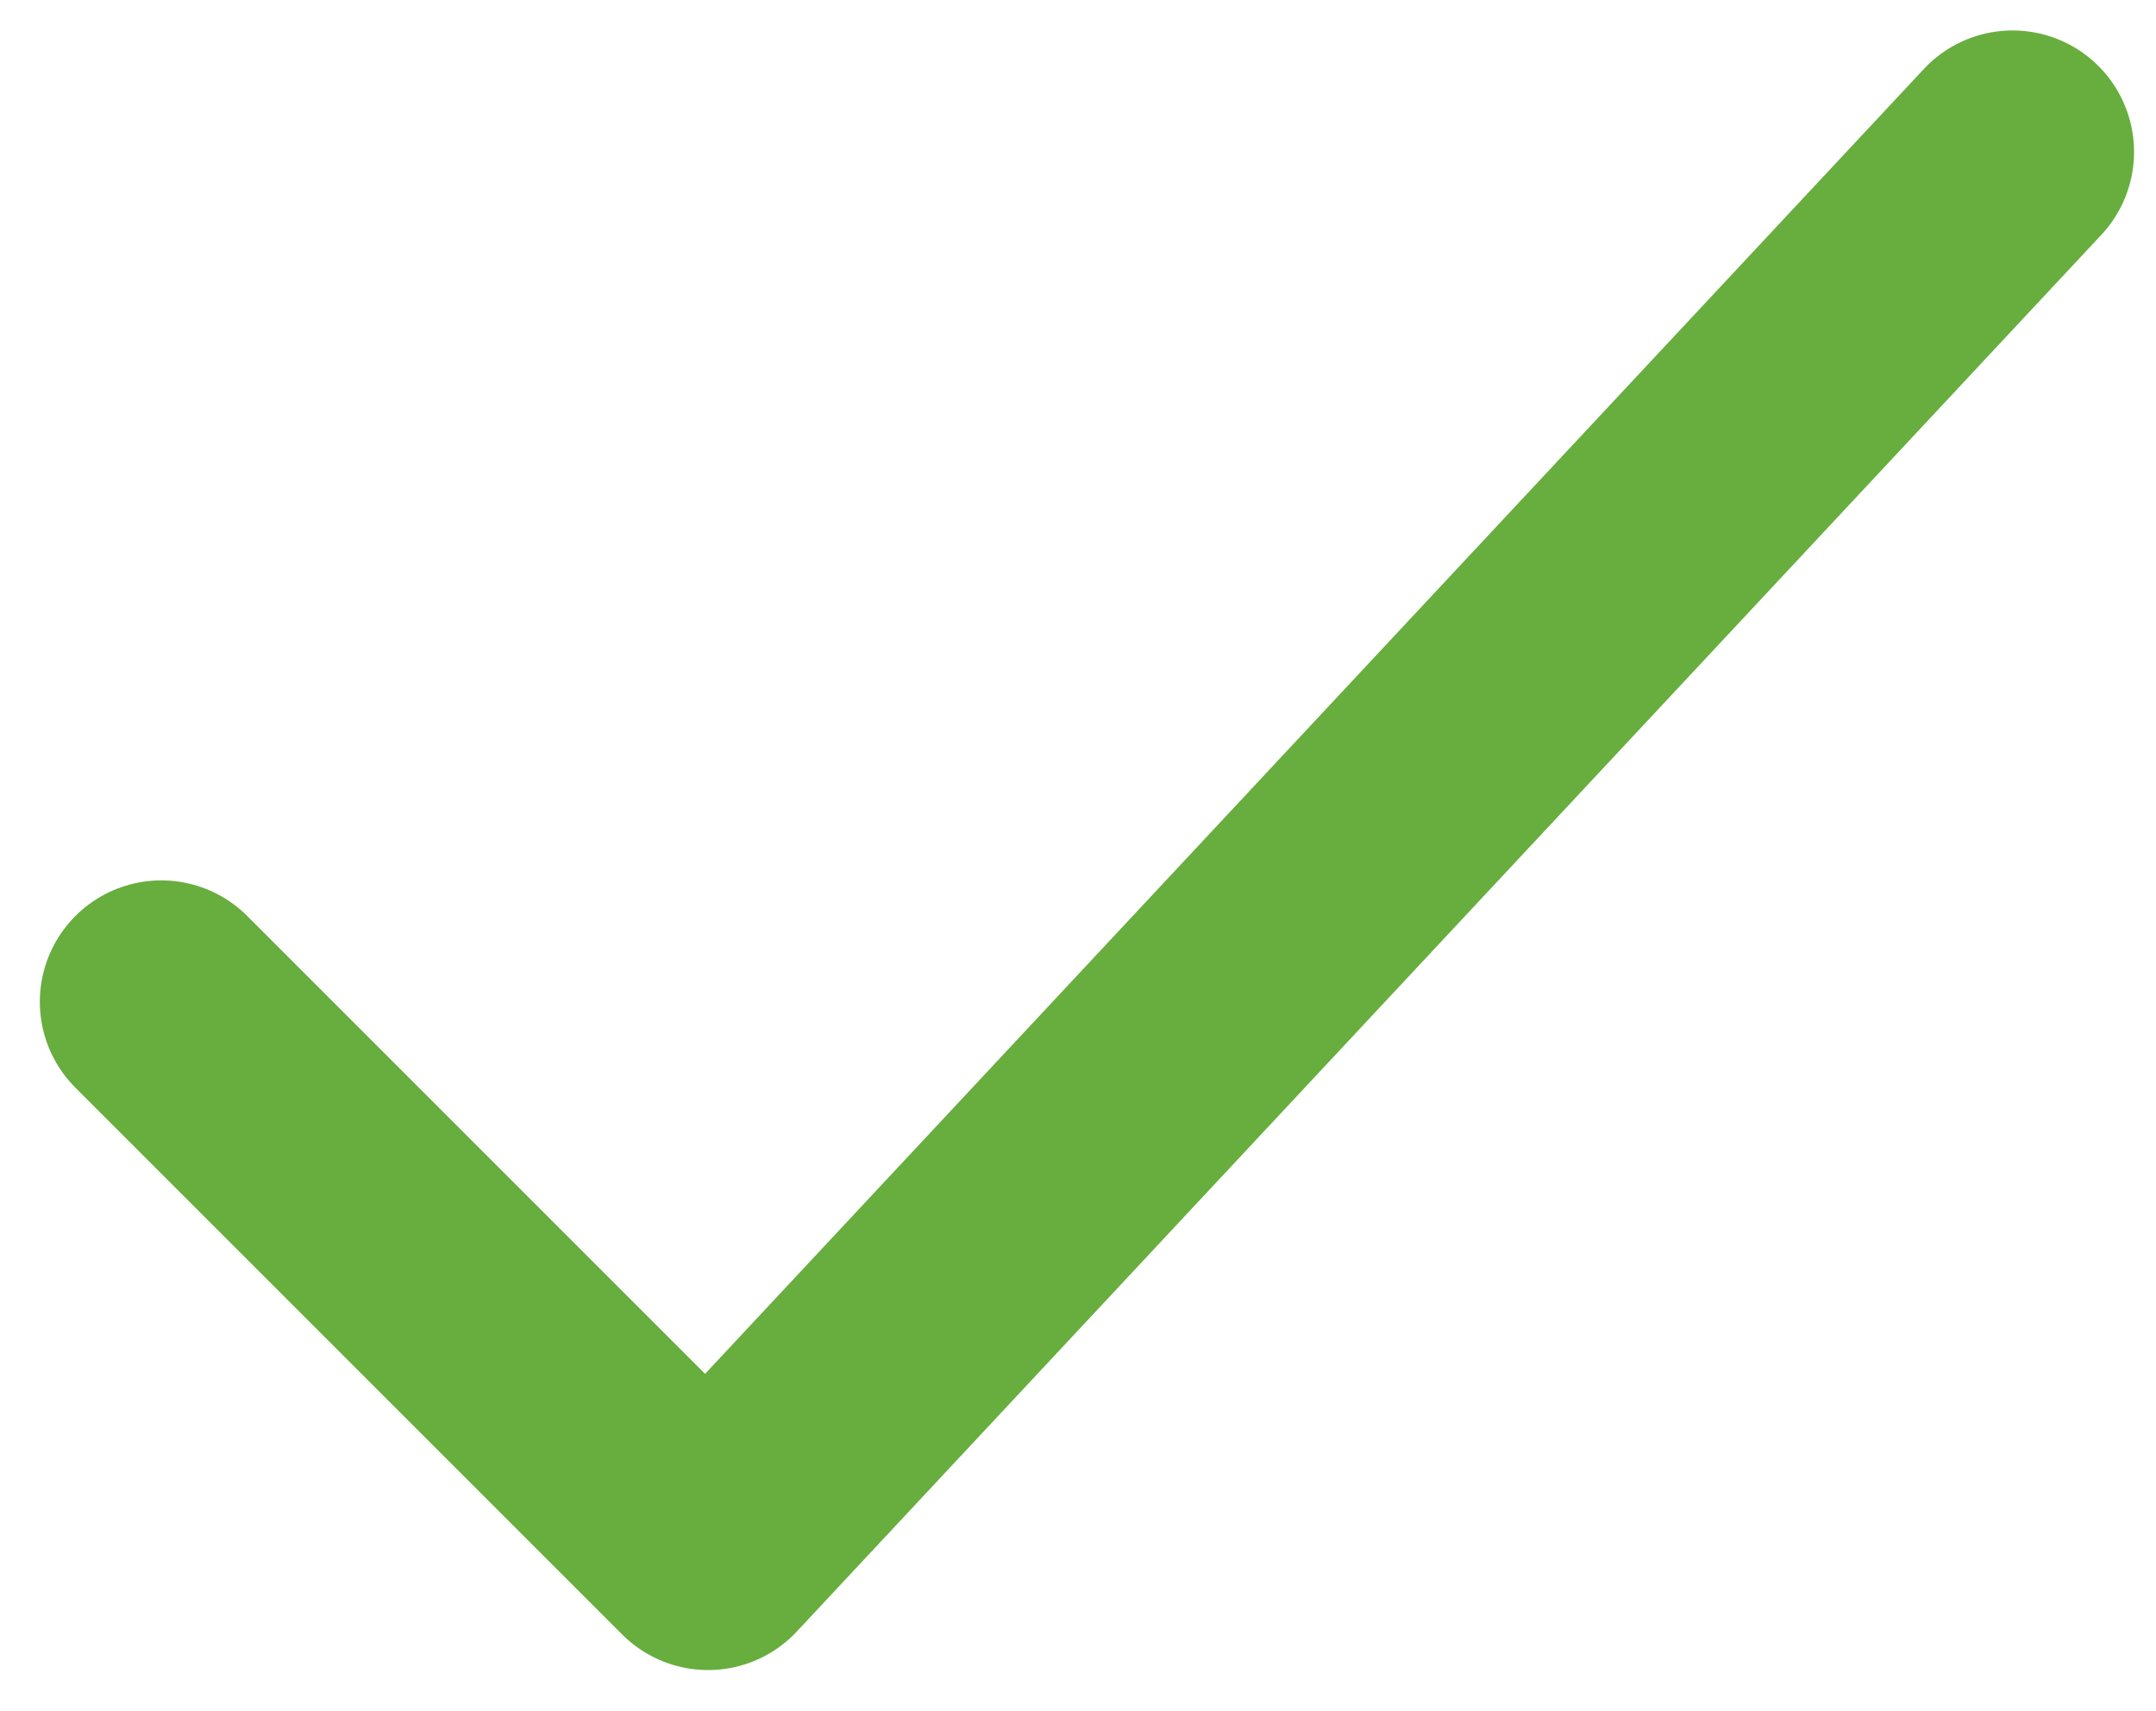 <?xml version="1.0" encoding="UTF-8"?>
<!-- Generator: Adobe Illustrator 16.0.0, SVG Export Plug-In . SVG Version: 6.00 Build 0)  --><svg xmlns="http://www.w3.org/2000/svg" xmlns:xlink="http://www.w3.org/1999/xlink" version="1.1" id="Layer_1" x="0px" y="0px" width="26.625px" height="21.125px" viewBox="0 0 26.625 21.125" enable-background="new 0 0 26.625 21.125" xml:space="preserve">
<polyline fill="none" stroke="#67AE3E" stroke-width="3" stroke-linecap="round" stroke-linejoin="round" stroke-miterlimit="10" points="  1.992,12.372 8.744,19.124 24.854,1.876 " />
</svg>
